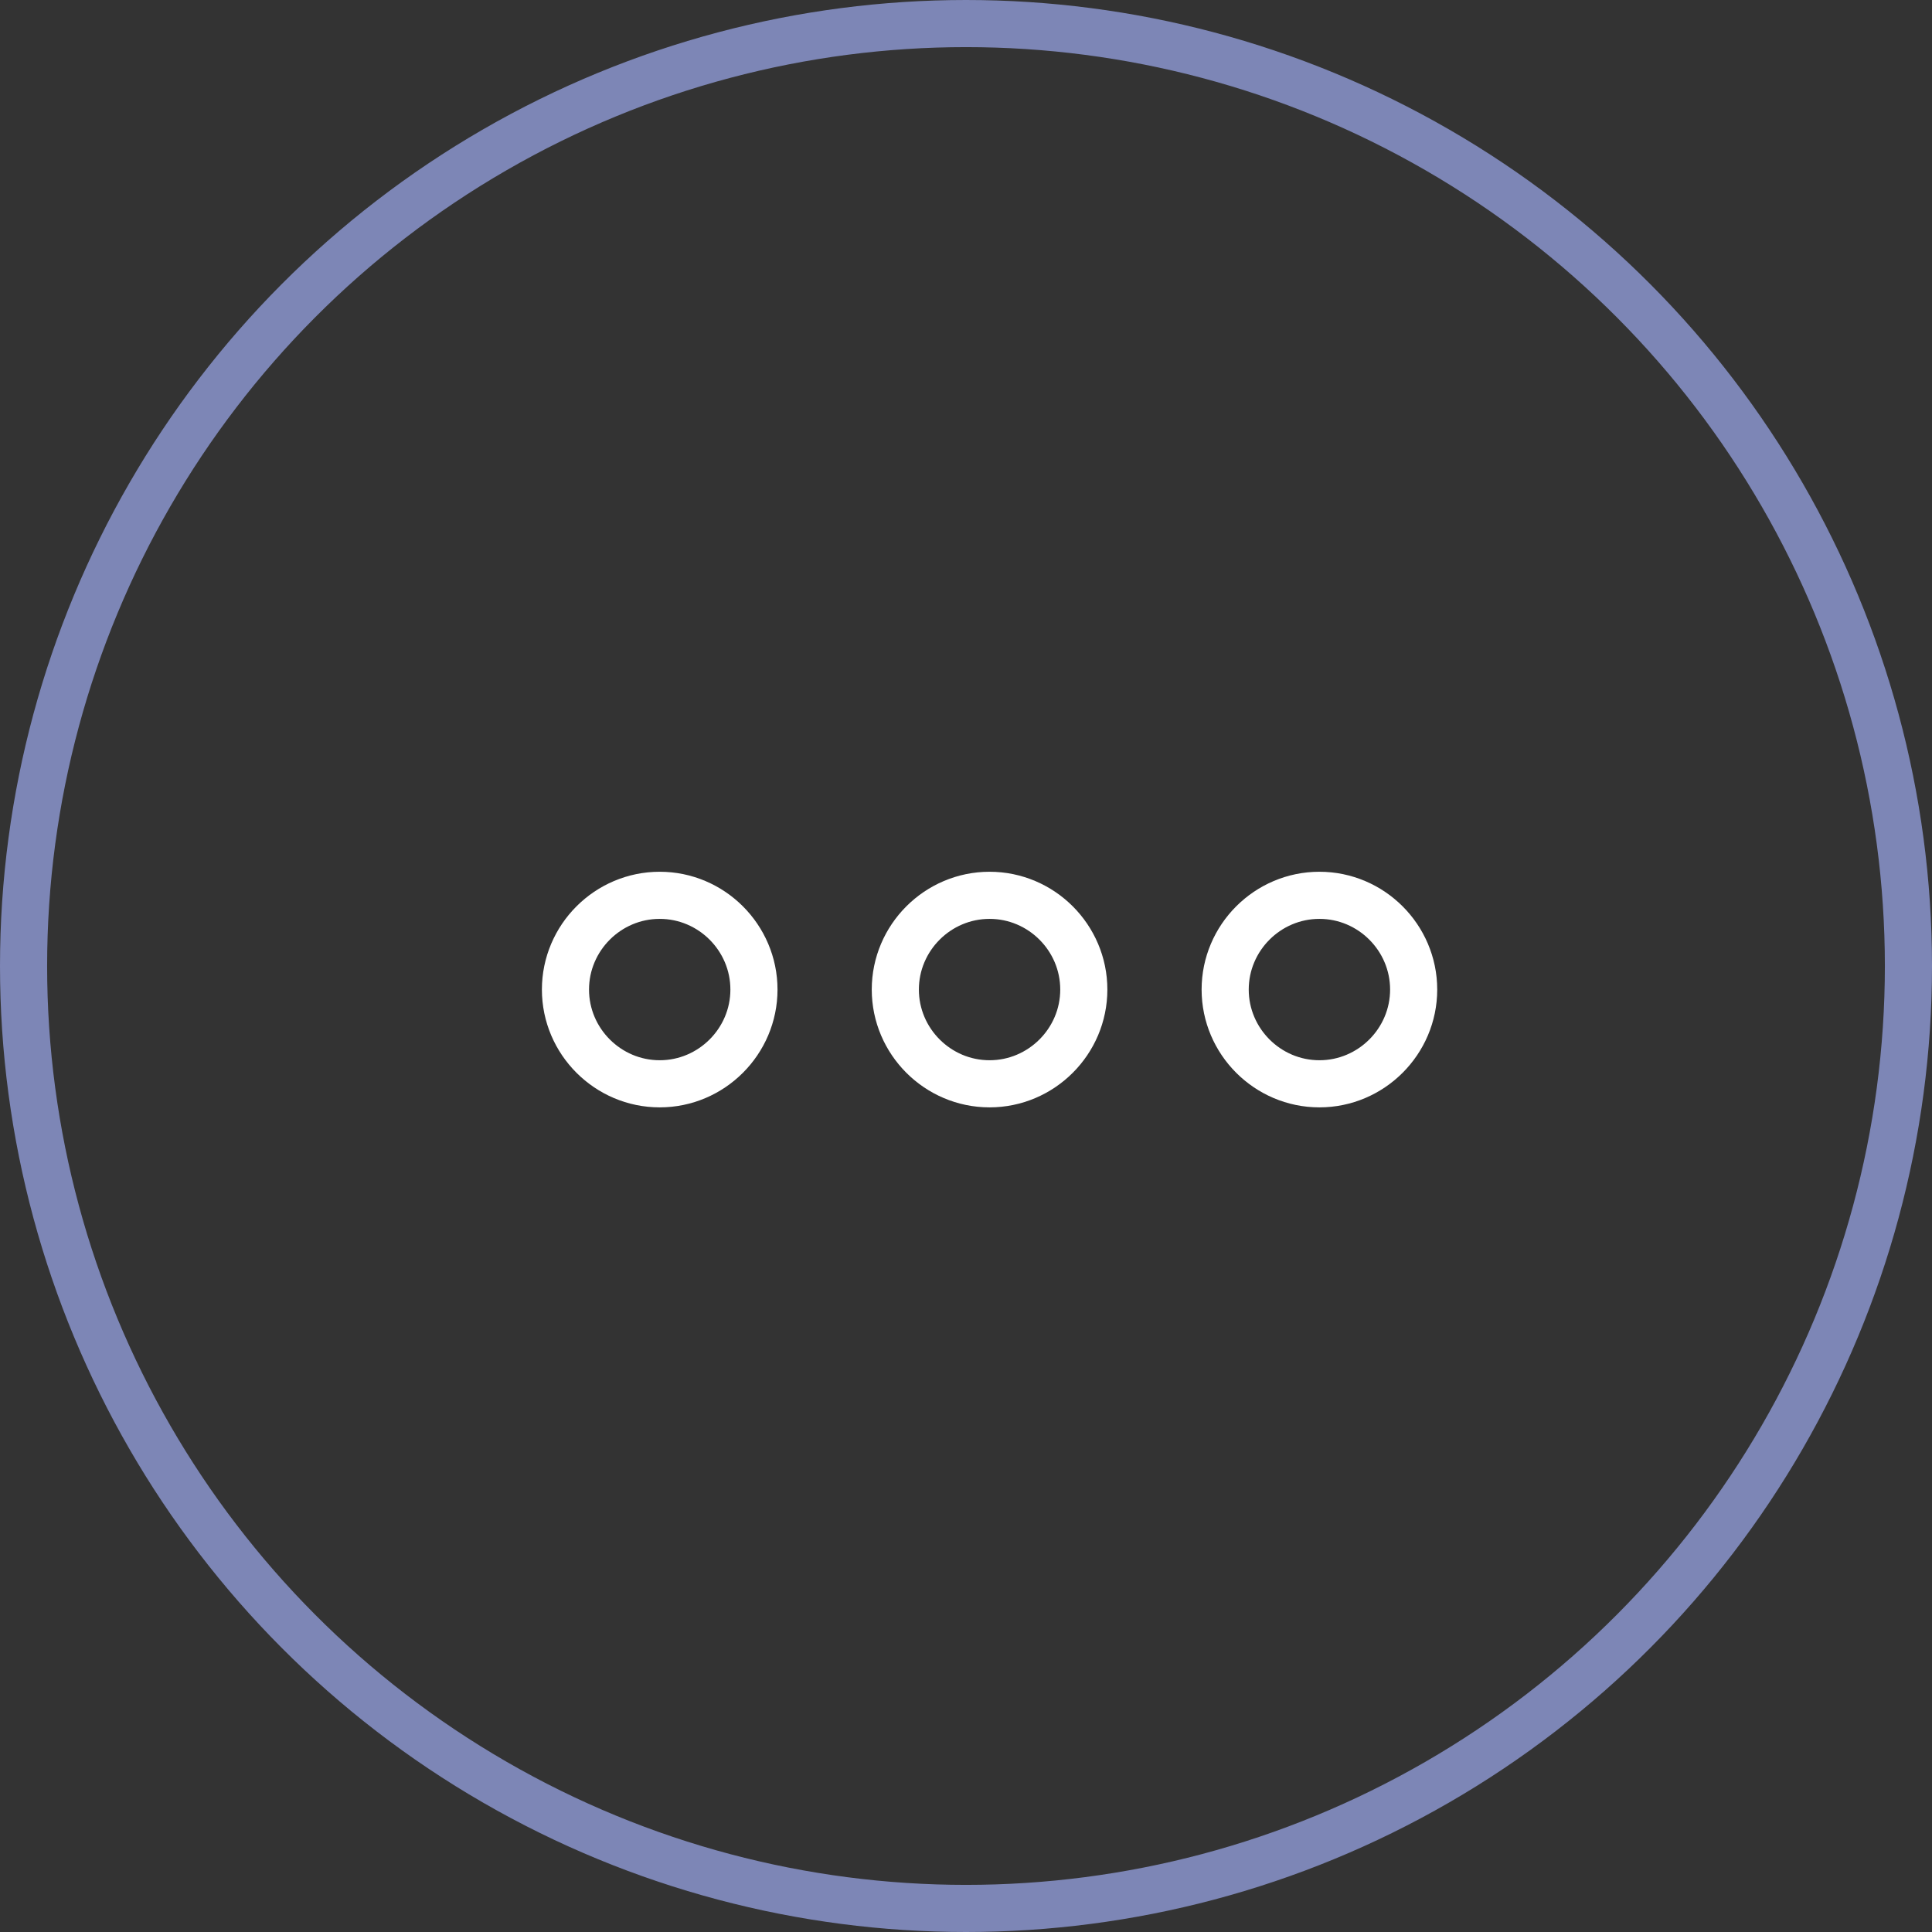 <svg width="41" height="41" viewBox="0 0 41 41" fill="none" xmlns="http://www.w3.org/2000/svg">
<rect x="0" y="0" width="41" height="41" fill="#333333" stroke="none"/>
<circle cx="20.5" cy="20.5" r="20" stroke="#7D86B6"/>
<path d="M14 19C12.9 19 12 19.9 12 21C12 22.1 12.9 23 14 23C15.1 23 16 22.1 16 21C16 19.9 15.1 19 14 19Z" stroke="white"/>
<path d="M28 19C26.9 19 26 19.9 26 21C26 22.1 26.9 23 28 23C29.1 23 30 22.1 30 21C30 19.9 29.1 19 28 19Z" stroke="white"/>
<path d="M21 19C19.9 19 19 19.9 19 21C19 22.1 19.9 23 21 23C22.1 23 23 22.1 23 21C23 19.9 22.1 19 21 19Z" stroke="white"/>
</svg>
